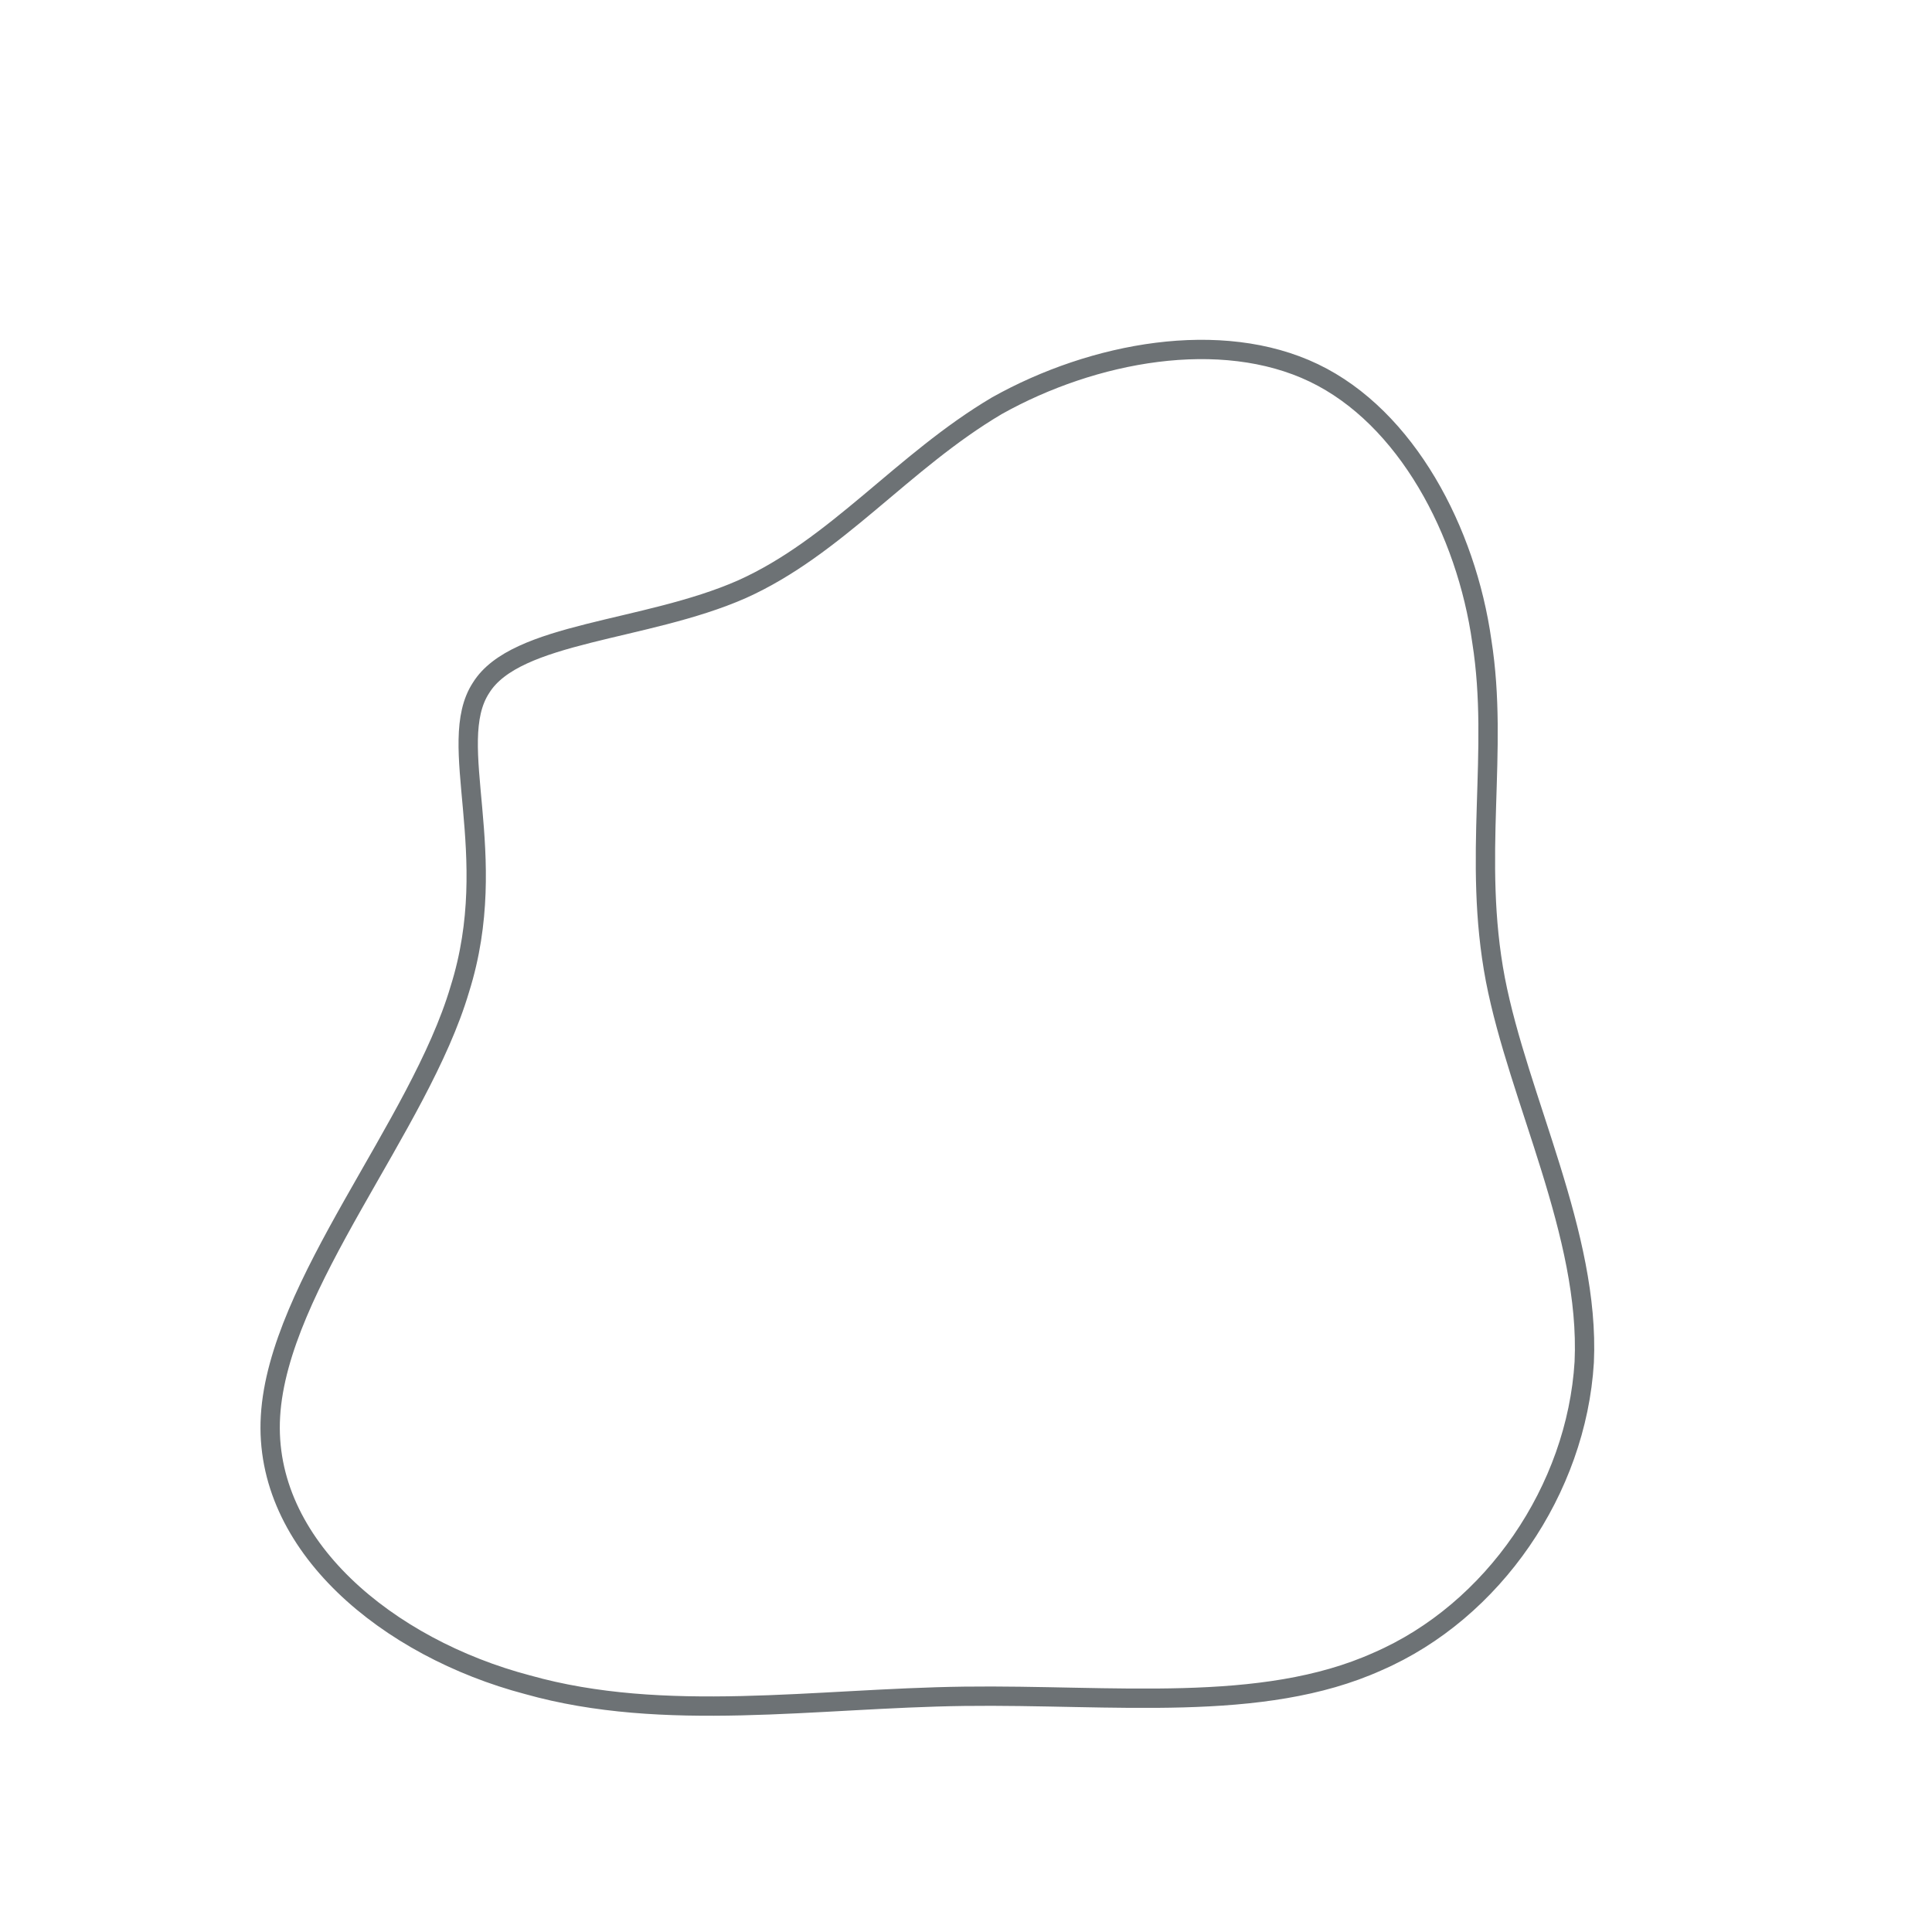 <!--?xml version="1.0" standalone="no"?-->
              <svg id="sw-js-blob-svg" viewBox="0 0 100 100" xmlns="http://www.w3.org/2000/svg" version="1.1">
                    <defs> 
                        <linearGradient id="sw-gradient" x1="0" x2="1" y1="1" y2="0">
                            <stop id="stop1" stop-color="rgba(109, 114, 117, 1)" offset="0%"></stop>
                            <stop id="stop2" stop-color="rgba(109, 114, 117, 1)" offset="100%"></stop>
                        </linearGradient>
                    </defs>
                <path fill="none" d="M18,-30.7C22.8,-28.4,25.9,-22.5,26.7,-16.8C27.6,-11.1,26.2,-5.6,27.4,0.7C28.6,6.9,32.3,13.9,32,20.5C31.6,27.1,27.3,33.4,21.3,36C15.3,38.7,7.6,37.7,-0.1,37.8C-7.8,37.9,-15.6,39.2,-22.7,37.2C-29.9,35.3,-36.4,30,-36,23.3C-35.6,16.5,-28.3,8.3,-26.2,1.2C-24,-5.8,-27,-11.5,-25.1,-14.4C-23.3,-17.3,-16.6,-17.3,-11.6,-19.5C-6.7,-21.7,-3.3,-26.1,1.6,-29C6.6,-31.8,13.2,-33,18,-30.7Z" width="100%" height="100%" transform="translate(50 50)" stroke-width="1" style="transition: all 0.3s ease 0s;" stroke="url(#sw-gradient)"></path>
              </svg>